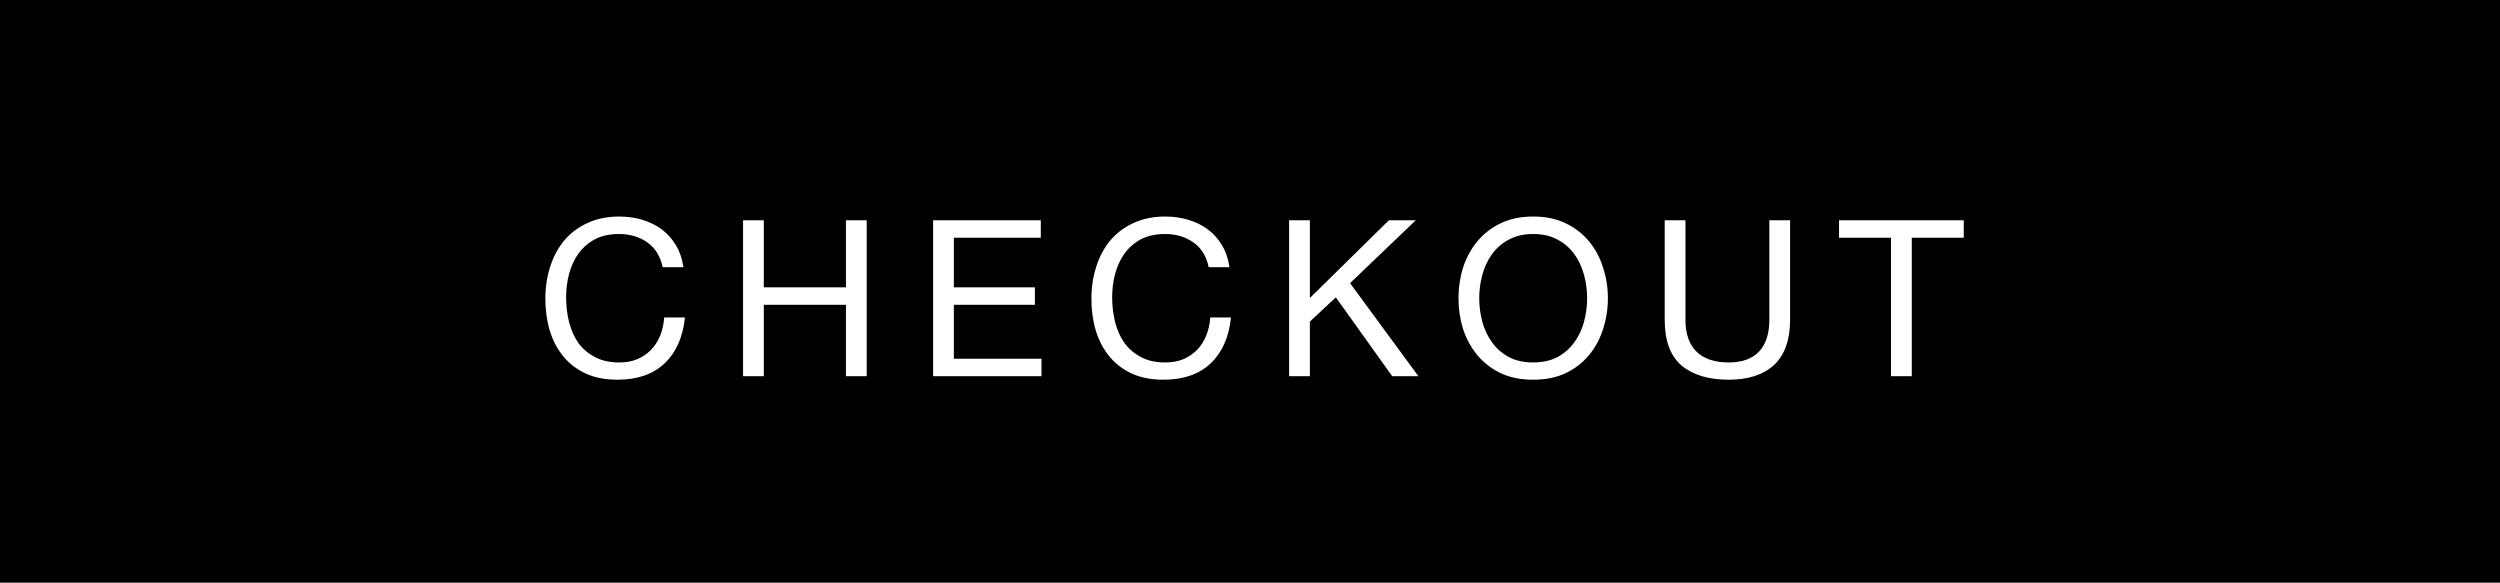 <svg width="206" height="48" viewBox="0 0 206 48" fill="none" xmlns="http://www.w3.org/2000/svg">
<rect x="0" y="0" width="206" height="48" fill="#808080" stroke="none"/>
<rect x="0.5" y="0.5" width="205" height="47" fill="black"/>
<path d="M54.604 22.018H56.314C56.218 21.334 56.014 20.734 55.702 20.218C55.39 19.69 55 19.252 54.532 18.904C54.064 18.556 53.53 18.292 52.93 18.112C52.33 17.932 51.694 17.842 51.022 17.842C50.038 17.842 49.162 18.022 48.394 18.382C47.638 18.73 47.002 19.21 46.486 19.822C45.982 20.434 45.598 21.154 45.334 21.982C45.07 22.798 44.938 23.674 44.938 24.61C44.938 25.546 45.058 26.422 45.298 27.238C45.55 28.054 45.922 28.762 46.414 29.362C46.906 29.962 47.524 30.436 48.268 30.784C49.012 31.12 49.882 31.288 50.878 31.288C52.522 31.288 53.818 30.838 54.766 29.938C55.714 29.038 56.272 27.778 56.44 26.158H54.73C54.694 26.686 54.586 27.178 54.406 27.634C54.226 28.09 53.974 28.486 53.65 28.822C53.338 29.146 52.96 29.404 52.516 29.596C52.084 29.776 51.586 29.866 51.022 29.866C50.254 29.866 49.594 29.722 49.042 29.434C48.49 29.146 48.034 28.762 47.674 28.282C47.326 27.79 47.068 27.22 46.9 26.572C46.732 25.912 46.648 25.216 46.648 24.484C46.648 23.812 46.732 23.164 46.9 22.54C47.068 21.916 47.326 21.364 47.674 20.884C48.034 20.392 48.484 20.002 49.024 19.714C49.576 19.426 50.236 19.282 51.004 19.282C51.904 19.282 52.678 19.51 53.326 19.966C53.986 20.422 54.412 21.106 54.604 22.018ZM61.228 18.148V31H62.938V25.114H69.706V31H71.416V18.148H69.706V23.674H62.938V18.148H61.228ZM76.888 18.148V31H85.816V29.56H78.598V25.114H85.276V23.674H78.598V19.588H85.762V18.148H76.888ZM99.598 22.018H101.308C101.212 21.334 101.008 20.734 100.696 20.218C100.384 19.69 99.994 19.252 99.526 18.904C99.058 18.556 98.524 18.292 97.924 18.112C97.324 17.932 96.688 17.842 96.016 17.842C95.032 17.842 94.156 18.022 93.388 18.382C92.632 18.73 91.996 19.21 91.48 19.822C90.976 20.434 90.592 21.154 90.328 21.982C90.064 22.798 89.932 23.674 89.932 24.61C89.932 25.546 90.052 26.422 90.292 27.238C90.544 28.054 90.916 28.762 91.408 29.362C91.9 29.962 92.518 30.436 93.262 30.784C94.006 31.12 94.876 31.288 95.872 31.288C97.516 31.288 98.812 30.838 99.76 29.938C100.708 29.038 101.266 27.778 101.434 26.158H99.724C99.688 26.686 99.58 27.178 99.4 27.634C99.22 28.09 98.968 28.486 98.644 28.822C98.332 29.146 97.954 29.404 97.51 29.596C97.078 29.776 96.58 29.866 96.016 29.866C95.248 29.866 94.588 29.722 94.036 29.434C93.484 29.146 93.028 28.762 92.668 28.282C92.32 27.79 92.062 27.22 91.894 26.572C91.726 25.912 91.642 25.216 91.642 24.484C91.642 23.812 91.726 23.164 91.894 22.54C92.062 21.916 92.32 21.364 92.668 20.884C93.028 20.392 93.478 20.002 94.018 19.714C94.57 19.426 95.23 19.282 95.998 19.282C96.898 19.282 97.672 19.51 98.32 19.966C98.98 20.422 99.406 21.106 99.598 22.018ZM106.222 18.148V31H107.932V26.5L110.074 24.502L114.718 31H116.878L111.244 23.332L116.662 18.148H114.448L107.932 24.556V18.148H106.222ZM121.888 24.574C121.888 23.926 121.972 23.29 122.14 22.666C122.308 22.03 122.572 21.46 122.932 20.956C123.292 20.452 123.754 20.05 124.318 19.75C124.882 19.438 125.554 19.282 126.334 19.282C127.114 19.282 127.786 19.438 128.35 19.75C128.914 20.05 129.376 20.452 129.736 20.956C130.096 21.46 130.36 22.03 130.528 22.666C130.696 23.29 130.78 23.926 130.78 24.574C130.78 25.222 130.696 25.864 130.528 26.5C130.36 27.124 130.096 27.688 129.736 28.192C129.376 28.696 128.914 29.104 128.35 29.416C127.786 29.716 127.114 29.866 126.334 29.866C125.554 29.866 124.882 29.716 124.318 29.416C123.754 29.104 123.292 28.696 122.932 28.192C122.572 27.688 122.308 27.124 122.14 26.5C121.972 25.864 121.888 25.222 121.888 24.574ZM120.178 24.574C120.178 25.45 120.304 26.296 120.556 27.112C120.82 27.916 121.21 28.63 121.726 29.254C122.242 29.878 122.884 30.376 123.652 30.748C124.42 31.108 125.314 31.288 126.334 31.288C127.354 31.288 128.248 31.108 129.016 30.748C129.784 30.376 130.426 29.878 130.942 29.254C131.458 28.63 131.842 27.916 132.094 27.112C132.358 26.296 132.49 25.45 132.49 24.574C132.49 23.698 132.358 22.858 132.094 22.054C131.842 21.238 131.458 20.518 130.942 19.894C130.426 19.27 129.784 18.772 129.016 18.4C128.248 18.028 127.354 17.842 126.334 17.842C125.314 17.842 124.42 18.028 123.652 18.4C122.884 18.772 122.242 19.27 121.726 19.894C121.21 20.518 120.82 21.238 120.556 22.054C120.304 22.858 120.178 23.698 120.178 24.574ZM147.504 26.356V18.148H145.794V26.356C145.794 27.508 145.506 28.384 144.93 28.984C144.366 29.572 143.538 29.866 142.446 29.866C141.294 29.866 140.412 29.572 139.8 28.984C139.188 28.384 138.882 27.508 138.882 26.356V18.148H137.172V26.356C137.172 28.072 137.634 29.326 138.558 30.118C139.494 30.898 140.79 31.288 142.446 31.288C144.066 31.288 145.314 30.88 146.19 30.064C147.066 29.236 147.504 28 147.504 26.356ZM155.82 19.588V31H157.53V19.588H161.814V18.148H151.536V19.588H155.82Z" fill="white"/>
<rect x="0.5" y="0.5" width="205" height="47" stroke="black"/>
</svg>
